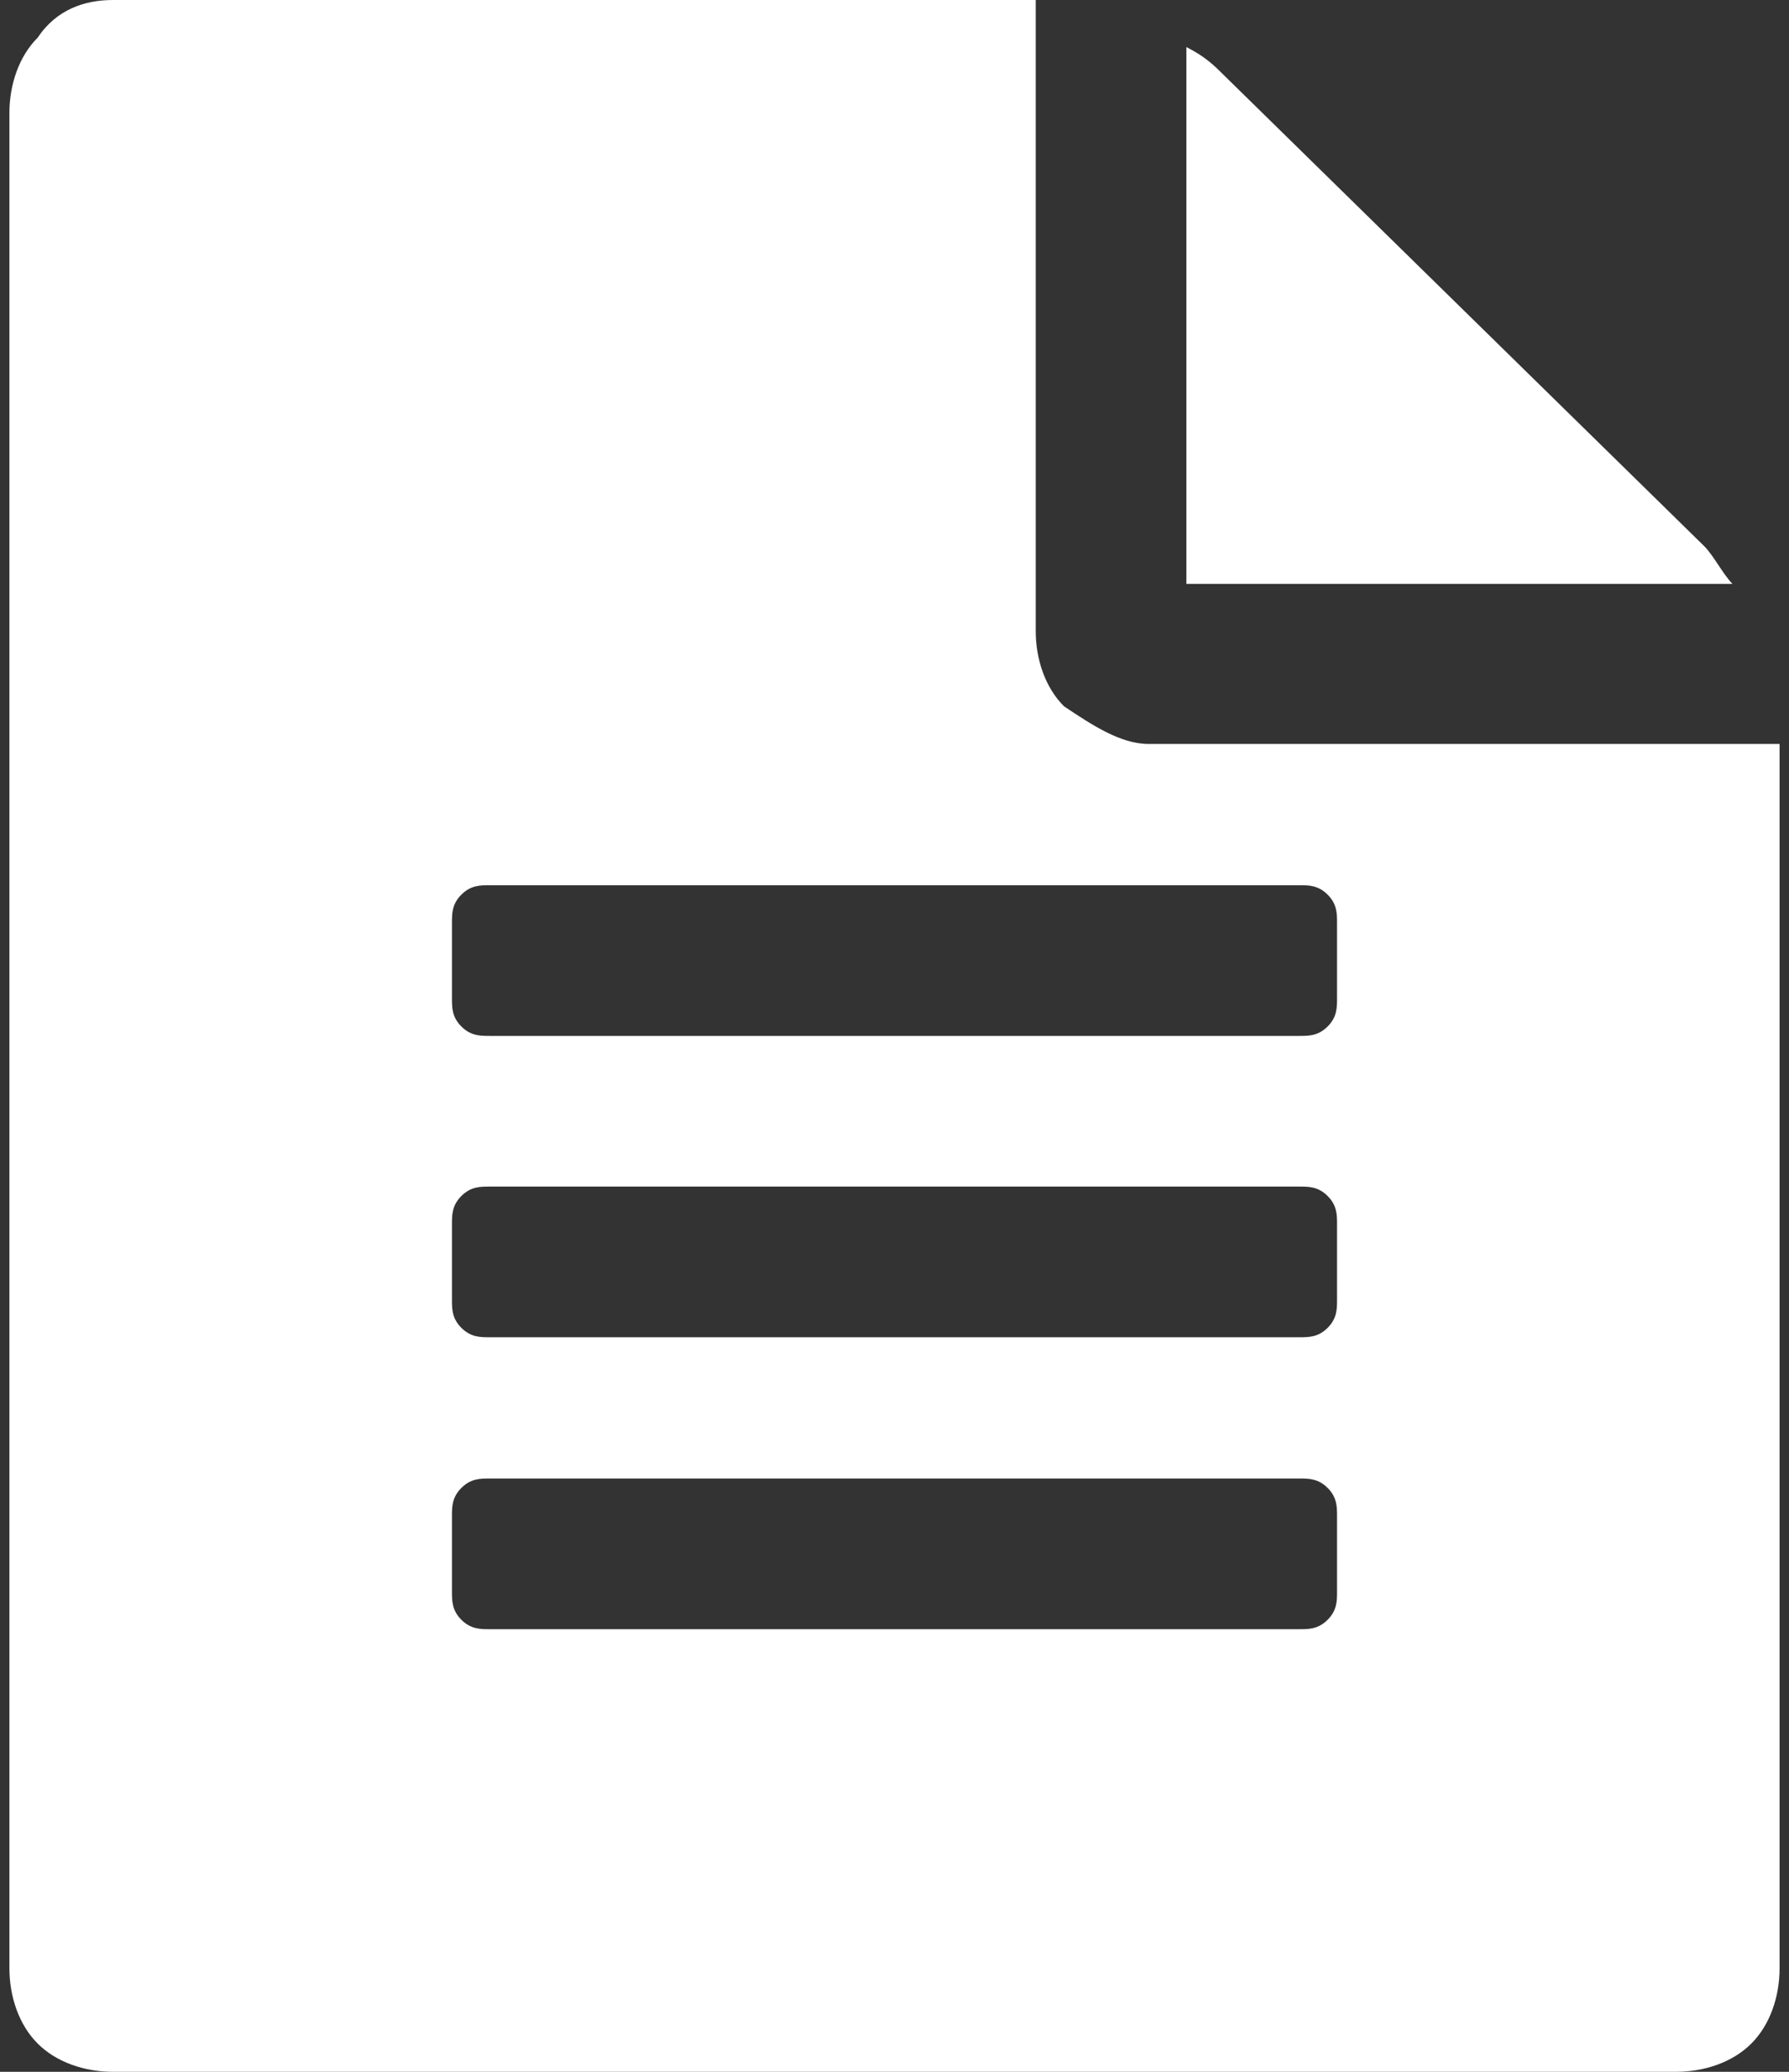 <?xml version="1.0" encoding="utf-8"?>
<!-- Generator: Adobe Illustrator 22.0.1, SVG Export Plug-In . SVG Version: 6.00 Build 0)  -->
<svg version="1.1" id="Layer_1" xmlns="http://www.w3.org/2000/svg" xmlns:xlink="http://www.w3.org/1999/xlink" x="0px" y="0px"
	 viewBox="0 0 19 22" style="enable-background:new 0 0 19 22;" xml:space="preserve">
<rect x="0" y="0" width="19" height="22" fill="#333333" stroke="none"/>
<style type="text/css">
	.st0{fill:#FFFFFF;}
</style>
<g id="Layer_x0020_1">
	<path class="st0" d="M18.1,5.8c0.1,0.1,0.2,0.3,0.3,0.4h-5.8V0.5c0.2,0.1,0.3,0.2,0.4,0.3L18.1,5.8z M12.2,7.9h6.7v13
		c0,0.3-0.1,0.6-0.3,0.8c-0.2,0.2-0.5,0.3-0.8,0.3H1.2c-0.3,0-0.6-0.1-0.8-0.3c-0.2-0.2-0.3-0.5-0.3-0.8V1.2c0-0.3,0.1-0.6,0.3-0.8
		C0.6,0.1,0.9,0,1.2,0h9.8v6.7c0,0.3,0.1,0.6,0.3,0.8C11.6,7.7,11.9,7.9,12.2,7.9z M14.2,16.9v-0.8c0-0.1,0-0.2-0.1-0.3
		c-0.1-0.1-0.2-0.1-0.3-0.1H5.2c-0.1,0-0.2,0-0.3,0.1c-0.1,0.1-0.1,0.2-0.1,0.3v0.8c0,0.1,0,0.2,0.1,0.3c0.1,0.1,0.2,0.1,0.3,0.1
		h8.6c0.1,0,0.2,0,0.3-0.1C14.2,17.1,14.2,17,14.2,16.9z M14.2,13.8V13c0-0.1,0-0.2-0.1-0.3c-0.1-0.1-0.2-0.1-0.3-0.1H5.2
		c-0.1,0-0.2,0-0.3,0.1c-0.1,0.1-0.1,0.2-0.1,0.3v0.8c0,0.1,0,0.2,0.1,0.3c0.1,0.1,0.2,0.1,0.3,0.1h8.6c0.1,0,0.2,0,0.3-0.1
		C14.2,14,14.2,13.9,14.2,13.8z M14.2,10.6V9.8c0-0.1,0-0.2-0.1-0.3c-0.1-0.1-0.2-0.1-0.3-0.1H5.2c-0.1,0-0.2,0-0.3,0.1
		C4.8,9.6,4.8,9.7,4.8,9.8v0.8c0,0.1,0,0.2,0.1,0.3C5,11,5.1,11,5.2,11h8.6c0.1,0,0.2,0,0.3-0.1C14.2,10.8,14.2,10.7,14.2,10.6z"/>
</g>
</svg>
